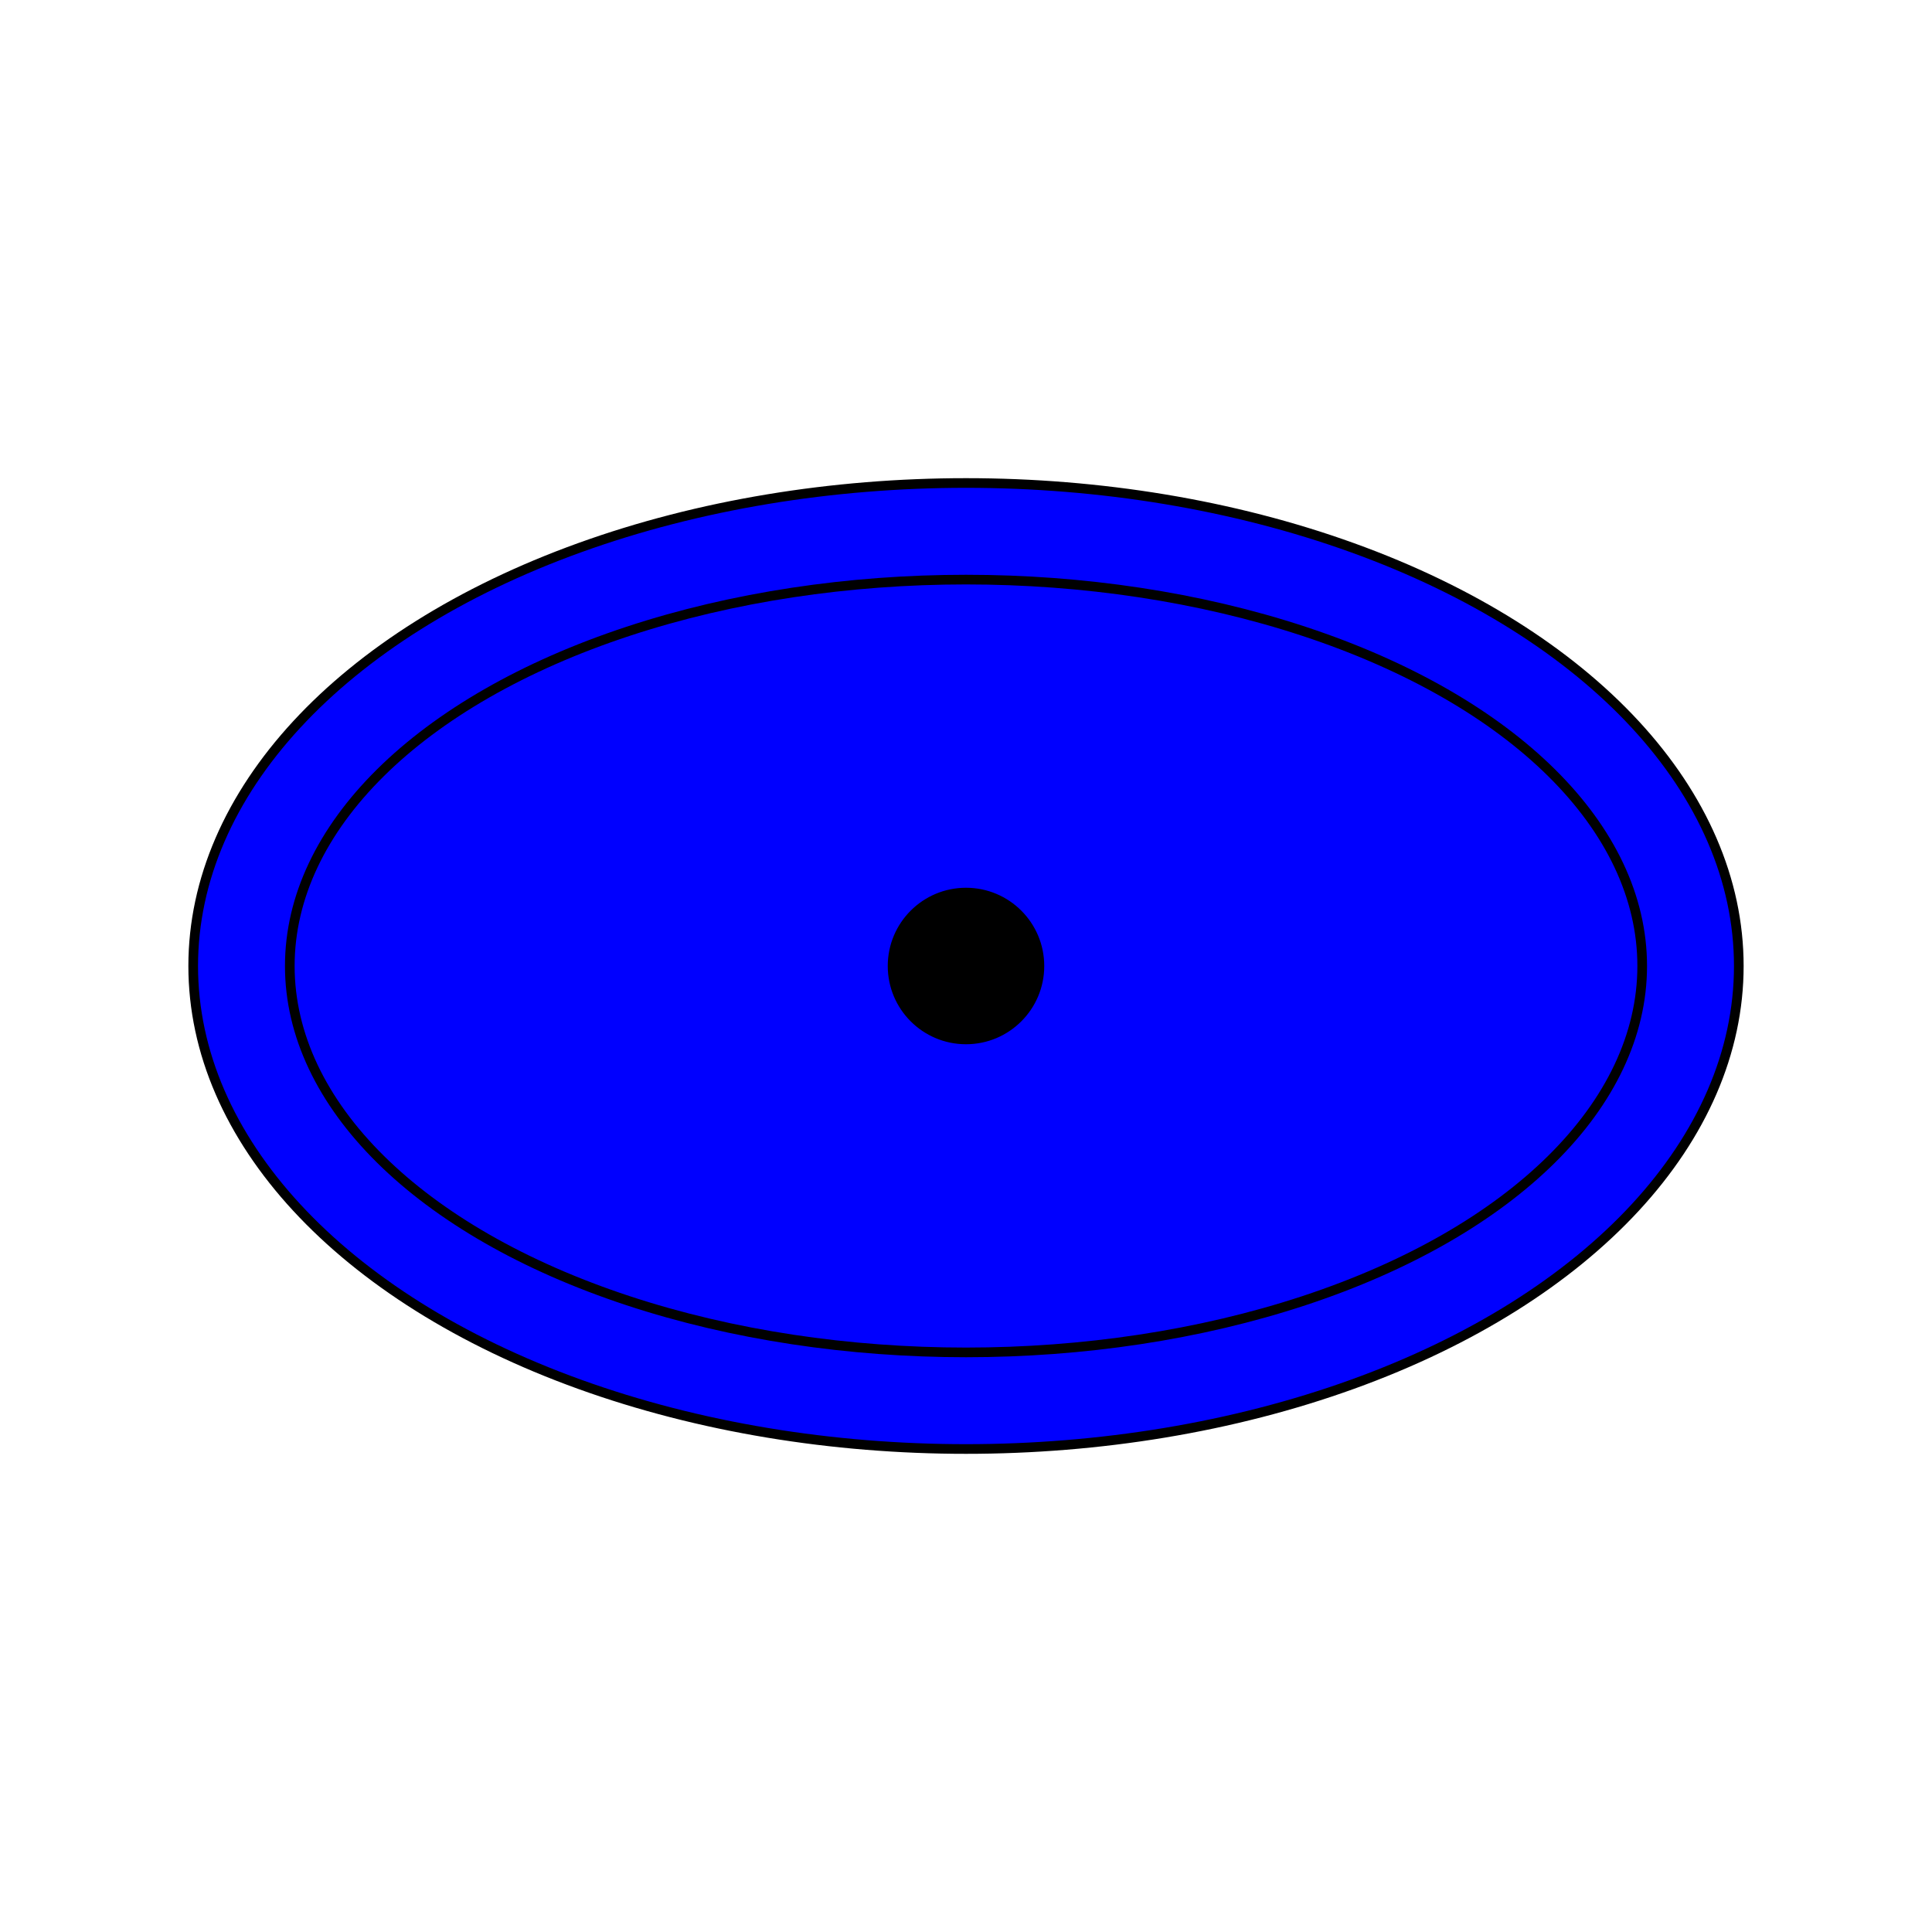 <?xml version="1.0" standalone="yes"?>

<!-- 
COLOR:  .button.fill = [blue, yellow, green, red]
SHAPE:  [circle, square, triangle, ellipse].display = ["inherit", "none"] 
HOLES:  [one, two, three, four].display = ["inherit", "none"] 
-->

<svg height="1000" width="1000" viewbox="0 0 1000 1000" xmlns="http://www.w3.org/2000/svg">
<style>
.button {
fill:blue;
stroke-width:5;
stroke:black;

}

</style>
  
 <g id="circle" display="none">
  <circle cx="500" cy="500" r="300" class="button" />
  <circle cx="500" cy="500" r="250" class="button" />
 </g>

 <g id="square" display="none">
  <rect x="250" y="250" rx="20" ry="20" width="500" height="500" class="button" />
  <rect x="300" y="300" rx="20" ry="20" width="400" height="400" class="button" />
 </g>

 <g id="triangle" display="none">
  <polygon points="500,50 113.4,700 886.6,700" stroke-linejoin="round" class="button" />
  <polygon points="500,150 200,650 800,650" stroke-linejoin="round" class="button" />
 </g>

 <g id="ellipse" display="inherit">
  <ellipse cx="500" cy="500" rx="400" ry="250" class="button"/>
  <ellipse cx="500" cy="500" rx="350" ry="200" class="button"/>
 </g>


 <g id="one" display="inherit"> 
  <circle cx="500" cy="500" r="40" stroke="black" fill="black"/>
 </g>

 <g id="two" display="none"> 
  <circle cx="570" cy="500" r="40" stroke="black" fill="black"/>
  <circle cx="430" cy="500" r="40" stroke="black" fill="black"/>
 </g>

<g id="three" display="none"> 
  <circle cx="570" cy="560" r="40" stroke="black" fill="black"/>
  <circle cx="430" cy="560" r="40" stroke="black" fill="black"/>
  <circle cx="500" cy="440" r="40" stroke="black" fill="black"/>
 </g> 

<g id="four" display="none"> 
  <circle cx="570" cy="430" r="40" stroke="black" fill="black"/>
  <circle cx="430" cy="430" r="40" stroke="black" fill="black"/>
  <circle cx="570" cy="570" r="40" stroke="black" fill="black"/>
  <circle cx="430" cy="570" r="40" stroke="black" fill="black"/> 
</g> 

Sorry, your browser does not support inline SVG.  
</svg> 